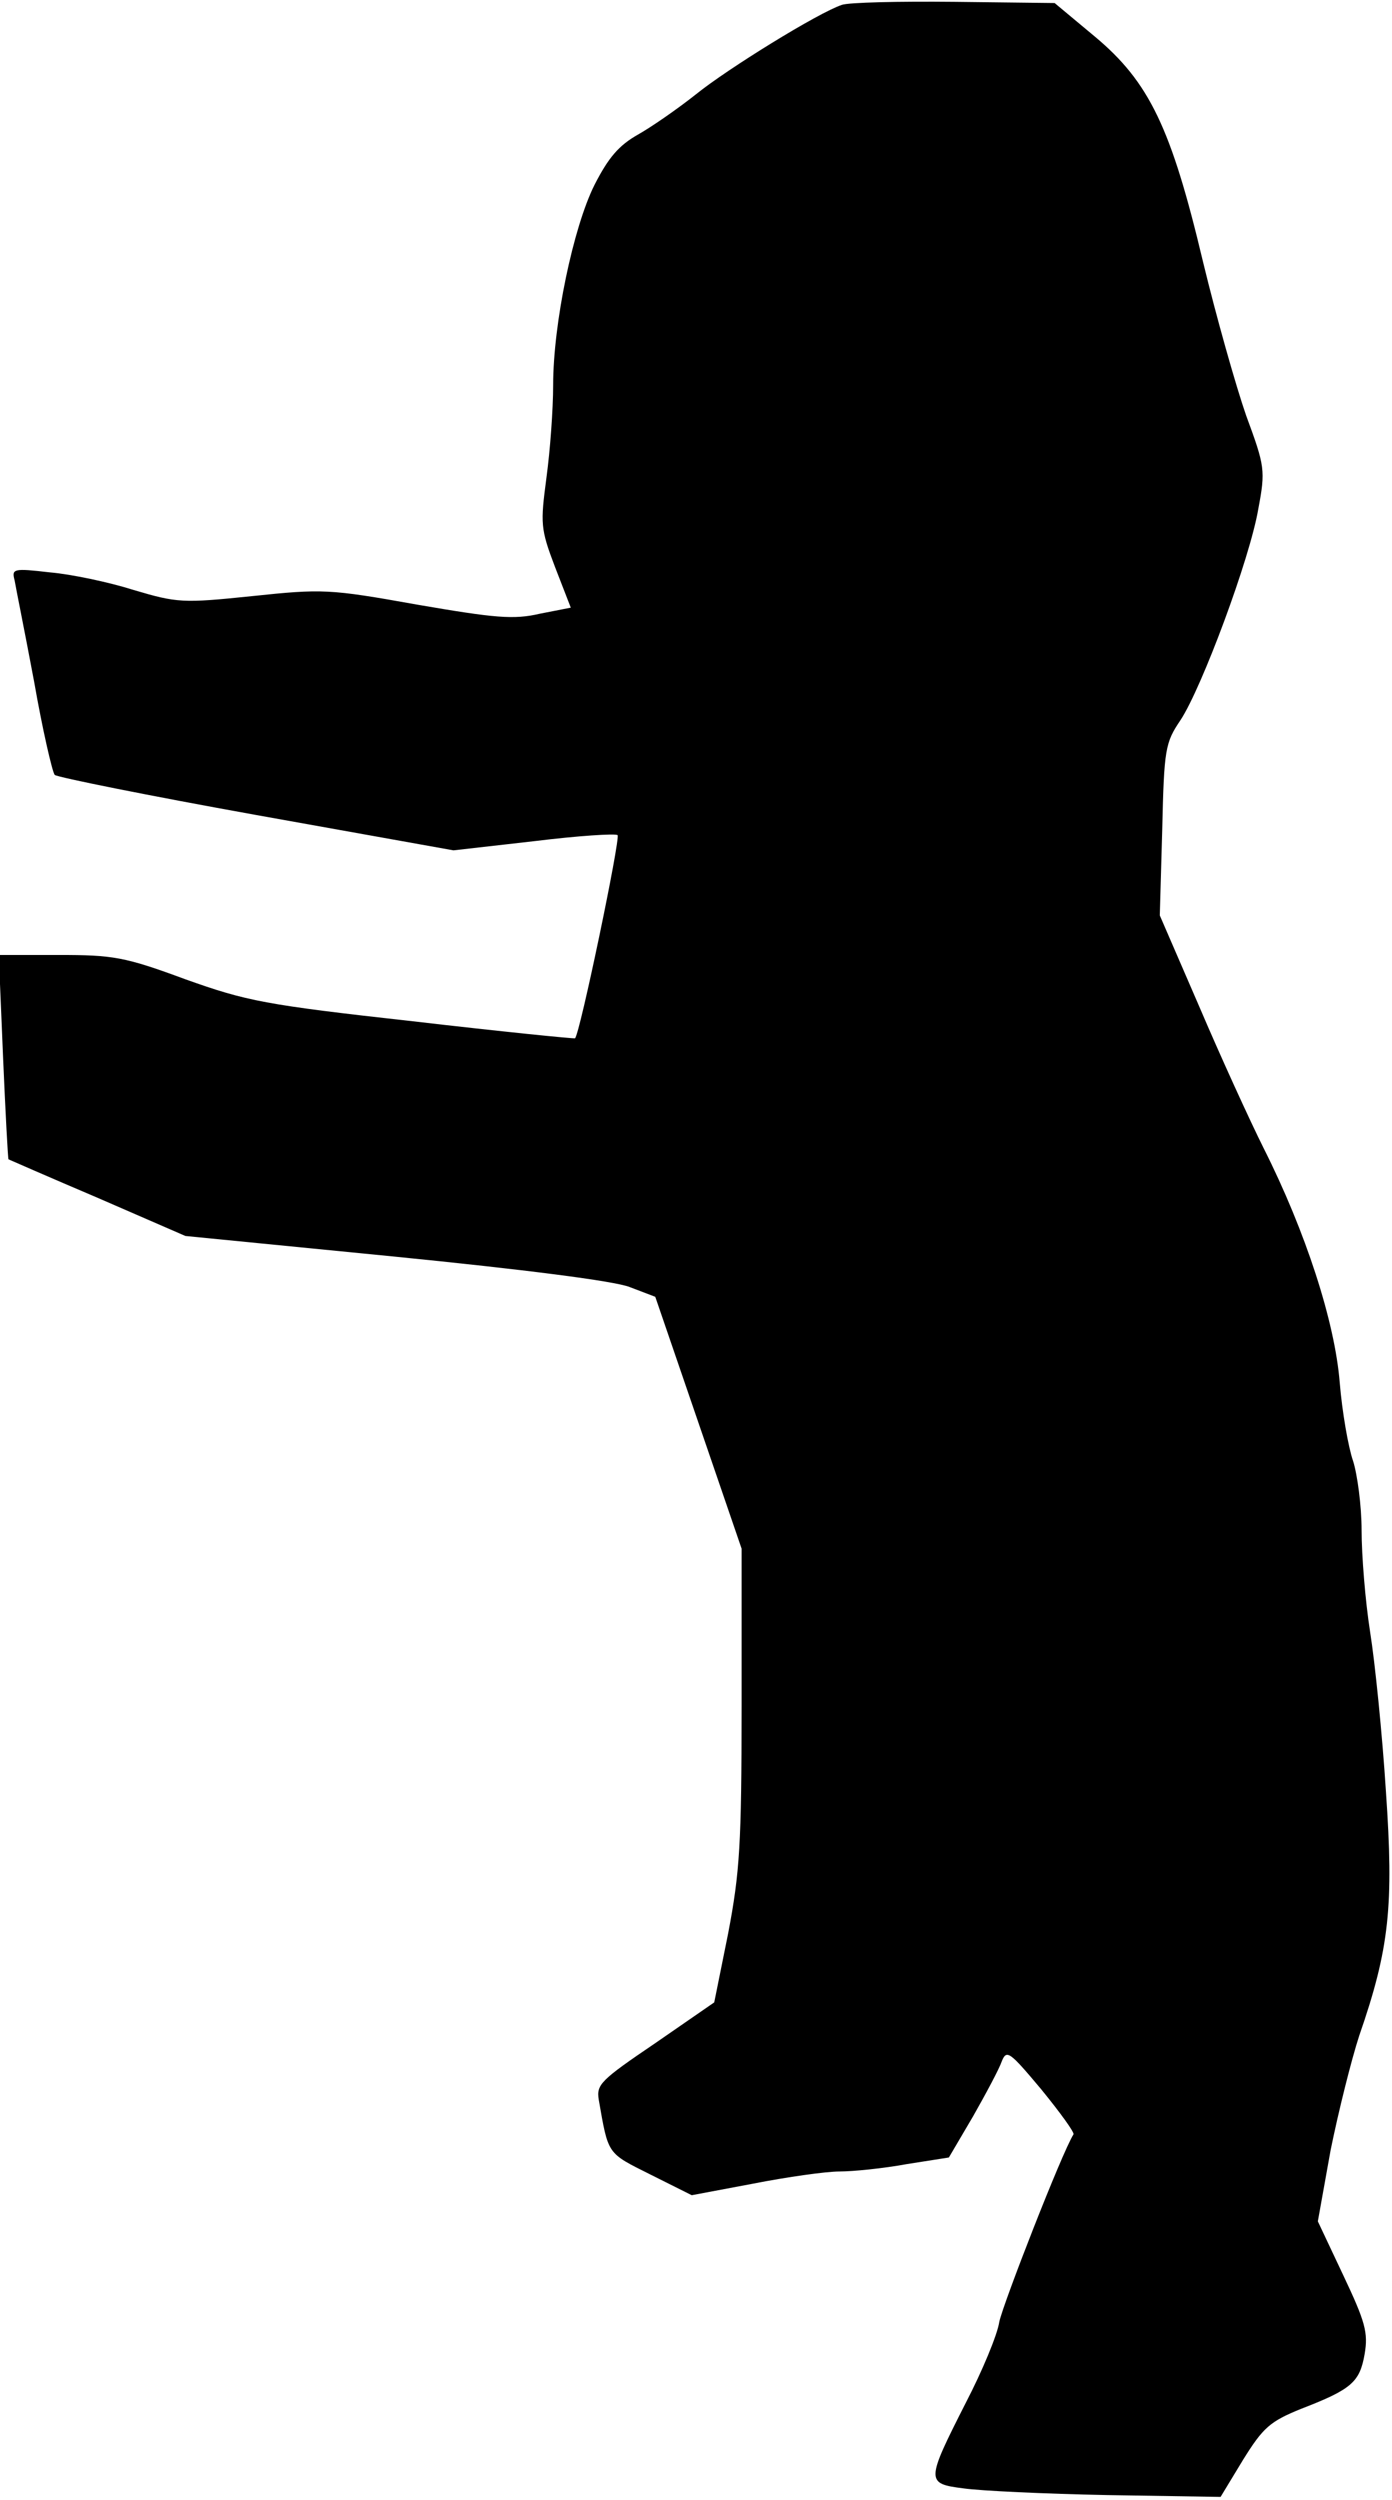 <?xml version="1.0" standalone="no"?>
<!DOCTYPE svg PUBLIC "-//W3C//DTD SVG 20010904//EN"
 "http://www.w3.org/TR/2001/REC-SVG-20010904/DTD/svg10.dtd">
<svg version="1.0" xmlns="http://www.w3.org/2000/svg"
 width="229pt" height="411pt" viewBox="0 0 229 411"
 preserveAspectRatio="xMidYMid meet">
<g transform="translate(0,411) scale(0.1,-0.1)"
fill="#000000" stroke="none">
<path fill="#000000" stroke="none" d="M1385 4102 c-39 -13 -188 -105 -240
-147 -29 -23 -72 -53 -95 -66 -32 -18 -49 -38 -72 -83 -35 -70 -68 -228 -68
-329 0 -40 -5 -108 -11 -152 -10 -76 -10 -84 14 -147 l26 -67 -51 -10 c-43
-10 -74 -7 -202 15 -145 26 -156 26 -271 14 -115 -12 -124 -11 -195 10 -41 13
-103 26 -138 29 -60 7 -63 6 -58 -13 2 -12 17 -86 32 -166 14 -80 30 -149 34
-154 5 -4 154 -34 332 -66 l324 -58 132 15 c73 9 135 13 138 10 5 -5 -62 -327
-70 -334 -1 -1 -121 11 -267 28 -243 27 -273 33 -374 69 -100 37 -119 40 -209
40 l-98 0 7 -167 c4 -93 8 -168 9 -169 0 0 66 -29 146 -63 l145 -63 345 -34
c211 -21 361 -40 386 -50 l42 -16 71 -207 71 -207 0 -259 c0 -227 -3 -273 -22
-373 l-23 -114 -97 -67 c-90 -61 -97 -68 -93 -93 16 -91 13 -87 85 -123 l68
-34 101 19 c56 11 120 20 142 20 22 0 72 5 110 12 l70 11 40 68 c21 37 43 78
47 90 8 20 13 16 65 -46 31 -38 55 -71 53 -74 -19 -30 -116 -279 -122 -308 -3
-21 -28 -81 -55 -133 -66 -130 -66 -133 -4 -141 28 -4 134 -9 236 -11 l187 -3
37 61 c33 53 44 63 96 84 83 32 96 44 104 90 6 35 1 53 -35 129 l-42 89 21
117 c13 64 34 148 47 188 50 144 57 214 44 402 -6 94 -18 212 -26 262 -8 51
-14 126 -14 167 0 40 -7 92 -14 114 -8 23 -18 81 -22 129 -8 100 -56 248 -125
385 -23 46 -71 151 -106 233 l-65 150 4 141 c3 133 5 143 30 180 35 53 114
265 128 347 12 64 11 70 -20 154 -17 49 -49 162 -71 253 -52 219 -88 295 -178
370 l-66 55 -165 2 c-91 1 -174 -1 -185 -5z"/>
</g>
</svg>
